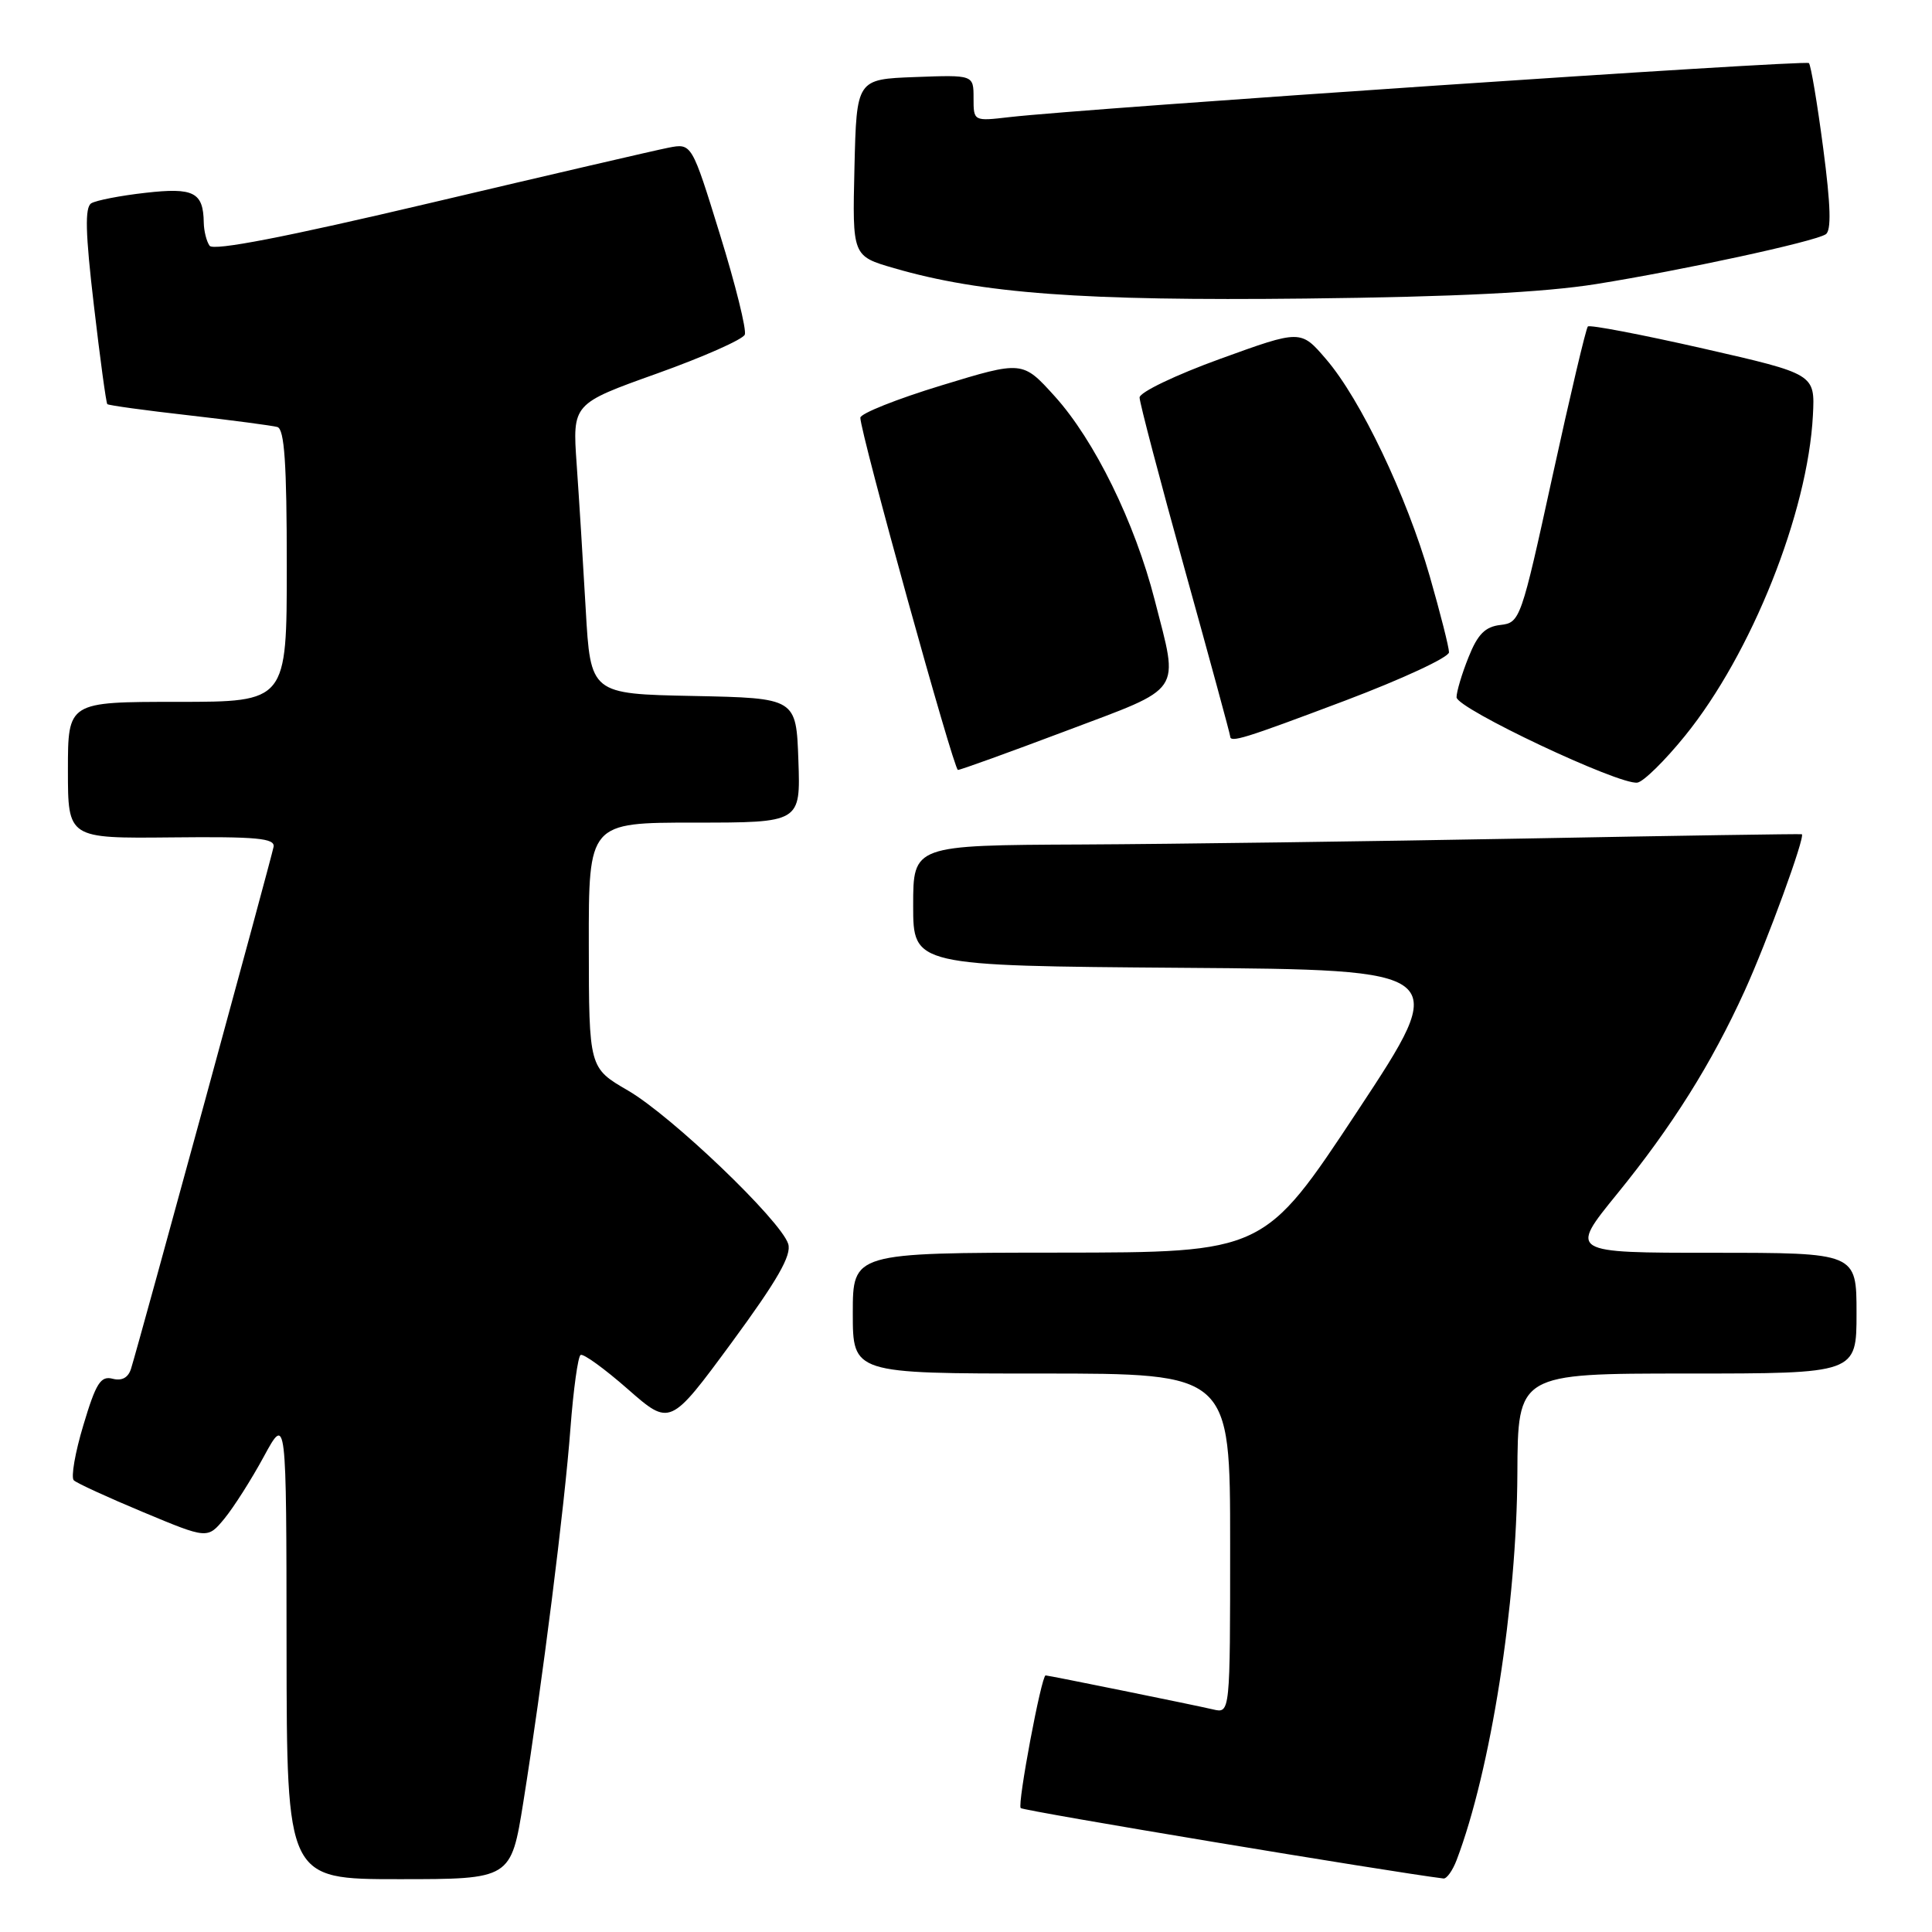 <?xml version="1.0" encoding="UTF-8" standalone="no"?>
<!DOCTYPE svg PUBLIC "-//W3C//DTD SVG 1.1//EN" "http://www.w3.org/Graphics/SVG/1.1/DTD/svg11.dtd" >
<svg xmlns="http://www.w3.org/2000/svg" xmlns:xlink="http://www.w3.org/1999/xlink" version="1.1" viewBox="0 0 256 256">
 <g >
 <path fill="currentColor"
d=" M 69.35 238.75 C 71.84 223.12 74.82 199.57 75.59 189.22 C 75.98 184.11 76.58 179.76 76.93 179.54 C 77.29 179.32 80.10 181.36 83.18 184.06 C 88.79 188.98 88.79 188.98 96.94 177.91 C 103.03 169.62 104.92 166.32 104.44 164.82 C 103.45 161.70 88.98 147.85 83.21 144.50 C 78.04 141.50 78.04 141.50 78.02 125.25 C 78.00 109.00 78.00 109.00 92.04 109.00 C 106.08 109.00 106.08 109.00 105.79 100.75 C 105.50 92.50 105.50 92.50 91.88 92.22 C 78.25 91.95 78.25 91.95 77.61 80.72 C 77.26 74.55 76.72 65.90 76.41 61.50 C 75.85 53.50 75.85 53.50 87.04 49.50 C 93.19 47.30 98.43 44.98 98.69 44.34 C 98.94 43.70 97.46 37.73 95.40 31.08 C 91.66 18.97 91.66 18.97 88.58 19.57 C 86.89 19.90 72.68 23.20 57.00 26.90 C 37.84 31.42 28.26 33.28 27.77 32.56 C 27.36 31.98 27.02 30.60 27.00 29.50 C 26.94 25.47 25.68 24.82 19.27 25.55 C 15.96 25.92 12.73 26.55 12.09 26.94 C 11.23 27.48 11.31 30.86 12.44 40.46 C 13.26 47.51 14.06 53.40 14.22 53.55 C 14.38 53.71 19.23 54.38 25.00 55.03 C 30.78 55.69 36.06 56.39 36.75 56.58 C 37.69 56.85 38.00 61.40 38.00 74.97 C 38.00 93.00 38.00 93.00 23.50 93.00 C 9.00 93.00 9.00 93.00 9.00 102.05 C 9.00 111.10 9.00 111.10 22.75 110.96 C 34.02 110.84 36.46 111.07 36.25 112.21 C 36.01 113.57 18.51 177.65 17.37 181.34 C 17.00 182.55 16.16 183.01 14.92 182.69 C 13.34 182.28 12.71 183.27 11.05 188.83 C 9.95 192.47 9.38 195.77 9.78 196.15 C 10.18 196.53 14.32 198.43 19.00 200.38 C 27.50 203.93 27.50 203.93 29.74 201.22 C 30.97 199.72 33.32 196.03 34.96 193.00 C 37.95 187.50 37.95 187.50 37.97 218.25 C 38.00 249.00 38.00 249.00 52.85 249.00 C 67.71 249.00 67.71 249.00 69.35 238.75 Z  M 193.01 246.47 C 197.52 234.61 200.98 212.62 201.06 195.25 C 201.12 182.00 201.12 182.00 223.56 182.00 C 246.00 182.00 246.00 182.00 246.00 174.00 C 246.00 166.00 246.00 166.00 226.96 166.00 C 207.93 166.00 207.93 166.00 214.25 158.23 C 221.57 149.24 226.79 140.93 231.17 131.31 C 234.17 124.72 239.25 110.79 238.75 110.54 C 238.61 110.48 222.07 110.73 202.00 111.11 C 181.93 111.48 155.49 111.84 143.25 111.90 C 121.00 112.00 121.00 112.00 121.00 119.99 C 121.00 127.97 121.00 127.97 156.62 128.24 C 192.23 128.50 192.23 128.50 179.87 147.23 C 167.50 165.96 167.50 165.96 140.25 165.98 C 113.00 166.00 113.00 166.00 113.00 174.00 C 113.00 182.00 113.00 182.00 138.00 182.00 C 163.00 182.00 163.00 182.00 163.00 204.52 C 163.00 227.04 163.00 227.04 160.75 226.51 C 158.29 225.93 138.92 222.00 138.55 222.00 C 137.99 222.00 134.78 239.12 135.25 239.58 C 135.62 239.96 184.16 248.03 191.27 248.91 C 191.70 248.96 192.48 247.86 193.01 246.47 Z  M 223.28 97.49 C 232.09 86.62 239.55 67.92 240.22 55.03 C 240.50 49.56 240.50 49.56 225.68 46.18 C 217.53 44.33 210.65 43.01 210.40 43.26 C 210.15 43.51 208.04 52.45 205.71 63.11 C 201.56 82.10 201.42 82.51 198.82 82.81 C 196.79 83.04 195.80 84.04 194.59 87.08 C 193.71 89.26 193.00 91.65 193.00 92.39 C 193.00 93.87 214.58 104.06 216.96 103.70 C 217.76 103.59 220.61 100.79 223.28 97.49 Z  M 141.25 96.85 C 156.97 90.92 156.21 92.04 153.01 79.53 C 150.37 69.22 145.03 58.34 139.76 52.51 C 135.49 47.79 135.49 47.79 124.74 51.07 C 118.83 52.87 114.00 54.80 114.00 55.35 C 114.00 57.35 126.37 102.00 126.93 102.02 C 127.24 102.03 133.69 99.70 141.25 96.85 Z  M 178.25 92.83 C 185.81 89.97 192.00 87.10 192.00 86.43 C 192.00 85.77 190.85 81.24 189.45 76.36 C 186.36 65.64 180.28 52.90 175.71 47.59 C 172.36 43.68 172.36 43.68 161.68 47.55 C 155.80 49.68 151.00 51.98 151.00 52.67 C 151.00 53.35 153.70 63.62 157.00 75.50 C 160.30 87.38 163.00 97.30 163.00 97.55 C 163.00 98.46 164.77 97.91 178.25 92.83 Z  M 211.50 37.64 C 222.92 35.81 240.31 32.05 241.91 31.05 C 242.68 30.58 242.59 27.27 241.58 19.61 C 240.80 13.68 239.95 8.62 239.69 8.36 C 239.24 7.91 143.79 14.36 133.75 15.52 C 129.00 16.07 129.00 16.07 129.00 12.99 C 129.00 9.92 129.00 9.92 121.25 10.21 C 113.50 10.50 113.50 10.50 113.22 22.21 C 112.94 33.93 112.94 33.93 118.46 35.53 C 130.06 38.90 143.47 39.89 173.00 39.56 C 192.87 39.34 204.53 38.75 211.50 37.64 Z "/>
</g>
</svg>